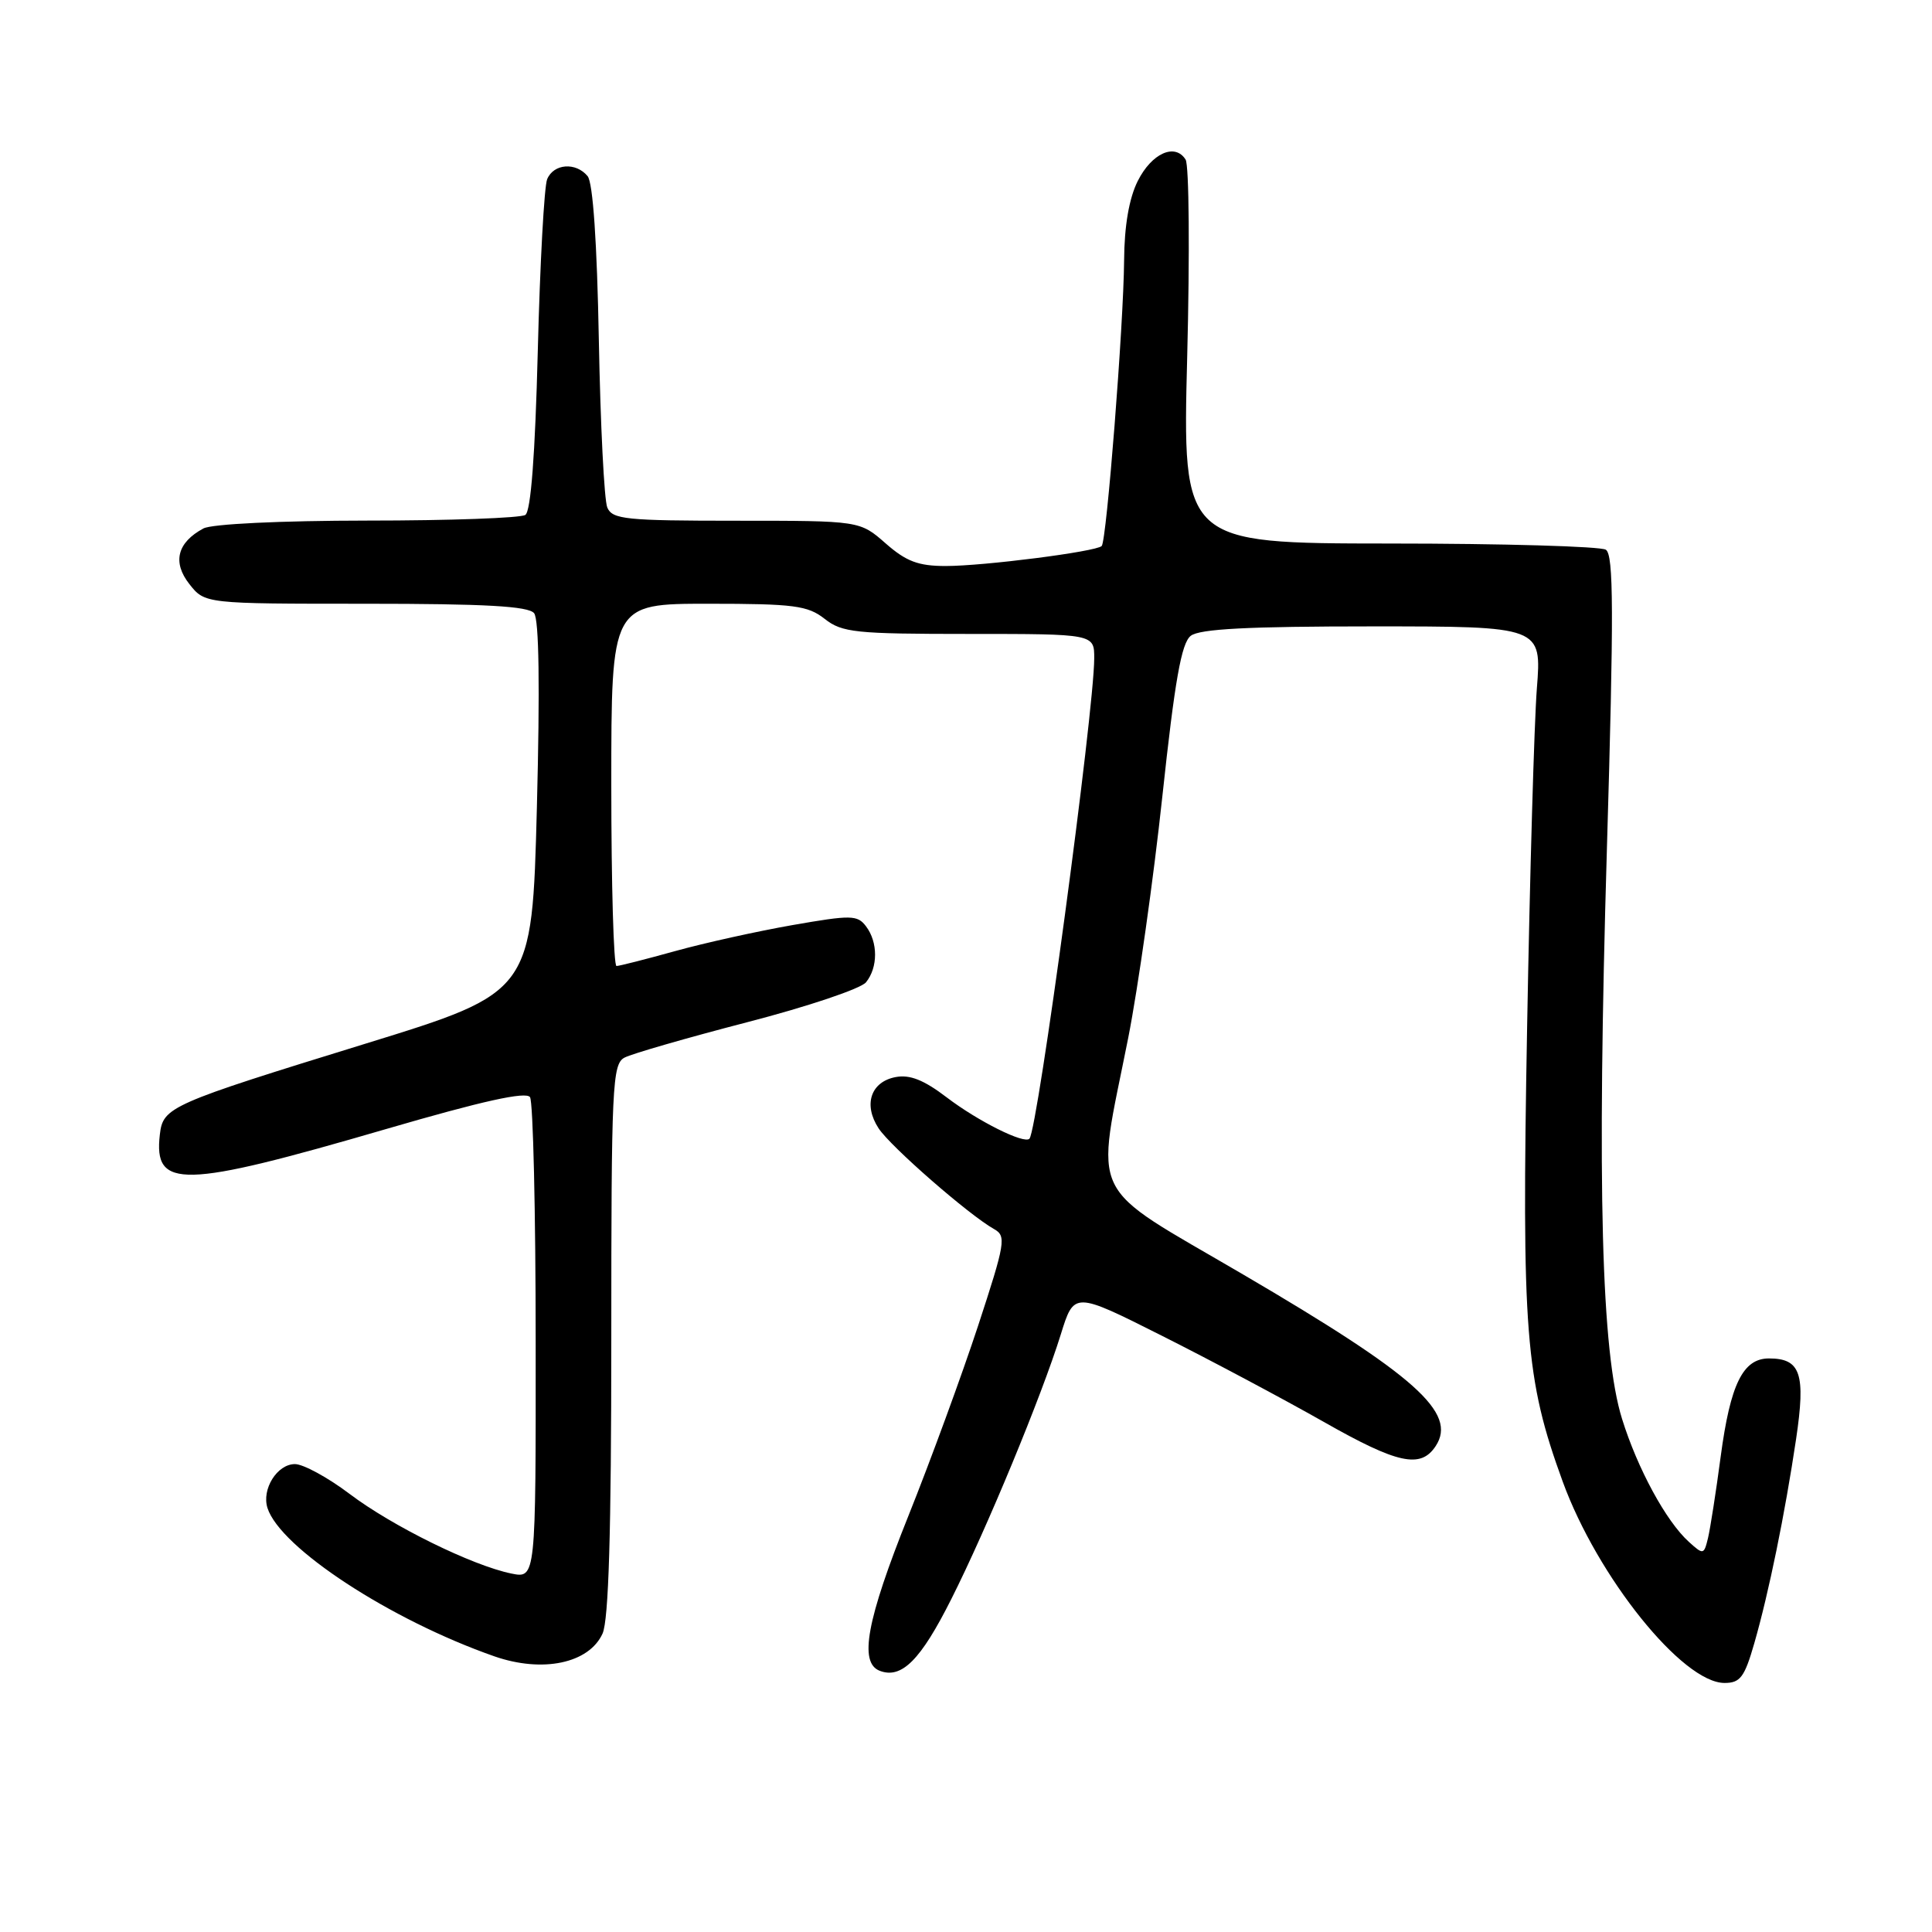 <?xml version="1.0" encoding="UTF-8" standalone="no"?>
<!DOCTYPE svg PUBLIC "-//W3C//DTD SVG 1.1//EN" "http://www.w3.org/Graphics/SVG/1.1/DTD/svg11.dtd" >
<svg xmlns="http://www.w3.org/2000/svg" xmlns:xlink="http://www.w3.org/1999/xlink" version="1.1" viewBox="0 0 256 256">
 <g >
 <path fill="currentColor"
d=" M 232.45 217.75 C 234.38 211.04 236.51 200.62 237.99 190.69 C 239.28 182.02 238.60 180.00 234.40 180.00 C 230.95 180.00 229.28 183.40 228.00 193.00 C 227.38 197.68 226.62 202.53 226.32 203.80 C 225.78 206.02 225.70 206.04 223.78 204.30 C 220.76 201.57 216.98 194.60 214.93 188.01 C 212.18 179.20 211.60 157.36 212.92 112.58 C 213.85 81.05 213.82 73.50 212.78 72.84 C 212.08 72.40 199.17 72.02 184.09 72.02 C 156.68 72.00 156.68 72.00 157.31 47.25 C 157.66 33.64 157.56 21.89 157.10 21.15 C 155.70 18.91 152.60 20.30 150.75 24.00 C 149.61 26.28 148.98 29.93 148.95 34.50 C 148.88 43.10 146.63 71.70 145.98 72.35 C 145.23 73.10 130.36 75.00 125.31 75.00 C 121.68 75.00 120.07 74.39 117.35 72.00 C 113.93 69.00 113.93 69.00 97.57 69.00 C 82.94 69.00 81.14 68.82 80.47 67.25 C 80.06 66.29 79.56 56.31 79.35 45.09 C 79.11 32.15 78.57 24.18 77.86 23.34 C 76.30 21.45 73.35 21.68 72.50 23.75 C 72.11 24.71 71.55 34.95 71.26 46.50 C 70.91 60.27 70.34 67.75 69.61 68.23 C 69.00 68.64 59.58 68.98 48.68 68.98 C 37.12 68.99 28.07 69.43 26.96 70.02 C 23.48 71.88 22.82 74.50 25.09 77.39 C 27.15 80.00 27.15 80.00 48.45 80.00 C 64.29 80.00 70.01 80.32 70.77 81.25 C 71.43 82.07 71.55 91.02 71.14 106.99 C 70.50 131.48 70.50 131.48 48.50 138.27 C 22.43 146.31 21.60 146.68 21.18 150.34 C 20.34 157.59 24.08 157.50 51.14 149.61 C 63.96 145.87 69.72 144.60 70.23 145.38 C 70.64 146.00 70.98 160.60 70.98 177.83 C 71.00 209.16 71.00 209.16 67.75 208.50 C 62.58 207.44 51.98 202.23 46.31 197.94 C 43.44 195.77 40.18 194.00 39.08 194.00 C 36.73 194.00 34.65 197.32 35.44 199.81 C 37.12 205.10 51.74 214.66 65.50 219.47 C 71.89 221.70 78.04 220.41 79.84 216.46 C 80.65 214.67 81.00 203.04 81.00 177.49 C 81.00 143.83 81.13 141.00 82.75 140.14 C 83.71 139.63 91.03 137.52 99.00 135.45 C 106.97 133.39 114.06 131.01 114.75 130.16 C 116.35 128.19 116.35 124.84 114.75 122.74 C 113.61 121.23 112.79 121.22 105.00 122.58 C 100.33 123.40 93.32 124.95 89.44 126.03 C 85.55 127.11 82.06 128.00 81.69 128.00 C 81.31 128.00 81.00 117.20 81.00 104.00 C 81.00 80.00 81.00 80.00 93.87 80.00 C 105.22 80.00 107.03 80.24 109.27 82.00 C 111.58 83.82 113.33 84.00 128.41 84.00 C 145.00 84.00 145.00 84.00 144.99 87.25 C 144.97 94.31 137.51 149.65 136.41 150.88 C 135.74 151.64 129.58 148.56 125.46 145.42 C 122.42 143.10 120.56 142.36 118.67 142.72 C 115.37 143.35 114.37 146.38 116.42 149.51 C 118.00 151.93 128.41 161.01 131.72 162.86 C 133.36 163.78 133.21 164.67 129.60 175.68 C 127.46 182.18 123.31 193.52 120.36 200.88 C 114.83 214.69 113.79 220.32 116.57 221.39 C 119.47 222.50 121.99 219.98 126.06 211.87 C 130.78 202.50 138.02 184.98 140.56 176.82 C 142.32 171.14 142.32 171.14 153.91 176.97 C 160.28 180.17 169.96 185.32 175.41 188.41 C 185.21 193.98 188.25 194.63 190.23 191.62 C 193.14 187.21 187.58 182.26 164.71 168.87 C 143.77 156.60 145.15 159.44 149.50 137.50 C 150.80 130.90 152.84 116.50 154.02 105.50 C 155.67 90.15 156.54 85.21 157.78 84.25 C 158.95 83.33 165.40 83.00 181.83 83.00 C 204.29 83.00 204.29 83.00 203.64 91.25 C 203.29 95.79 202.71 115.99 202.35 136.14 C 201.62 176.57 202.10 182.69 207.06 196.30 C 211.67 208.96 222.95 223.00 228.51 223.00 C 230.59 223.00 231.16 222.24 232.45 217.75 Z "/>
</g>
</svg>